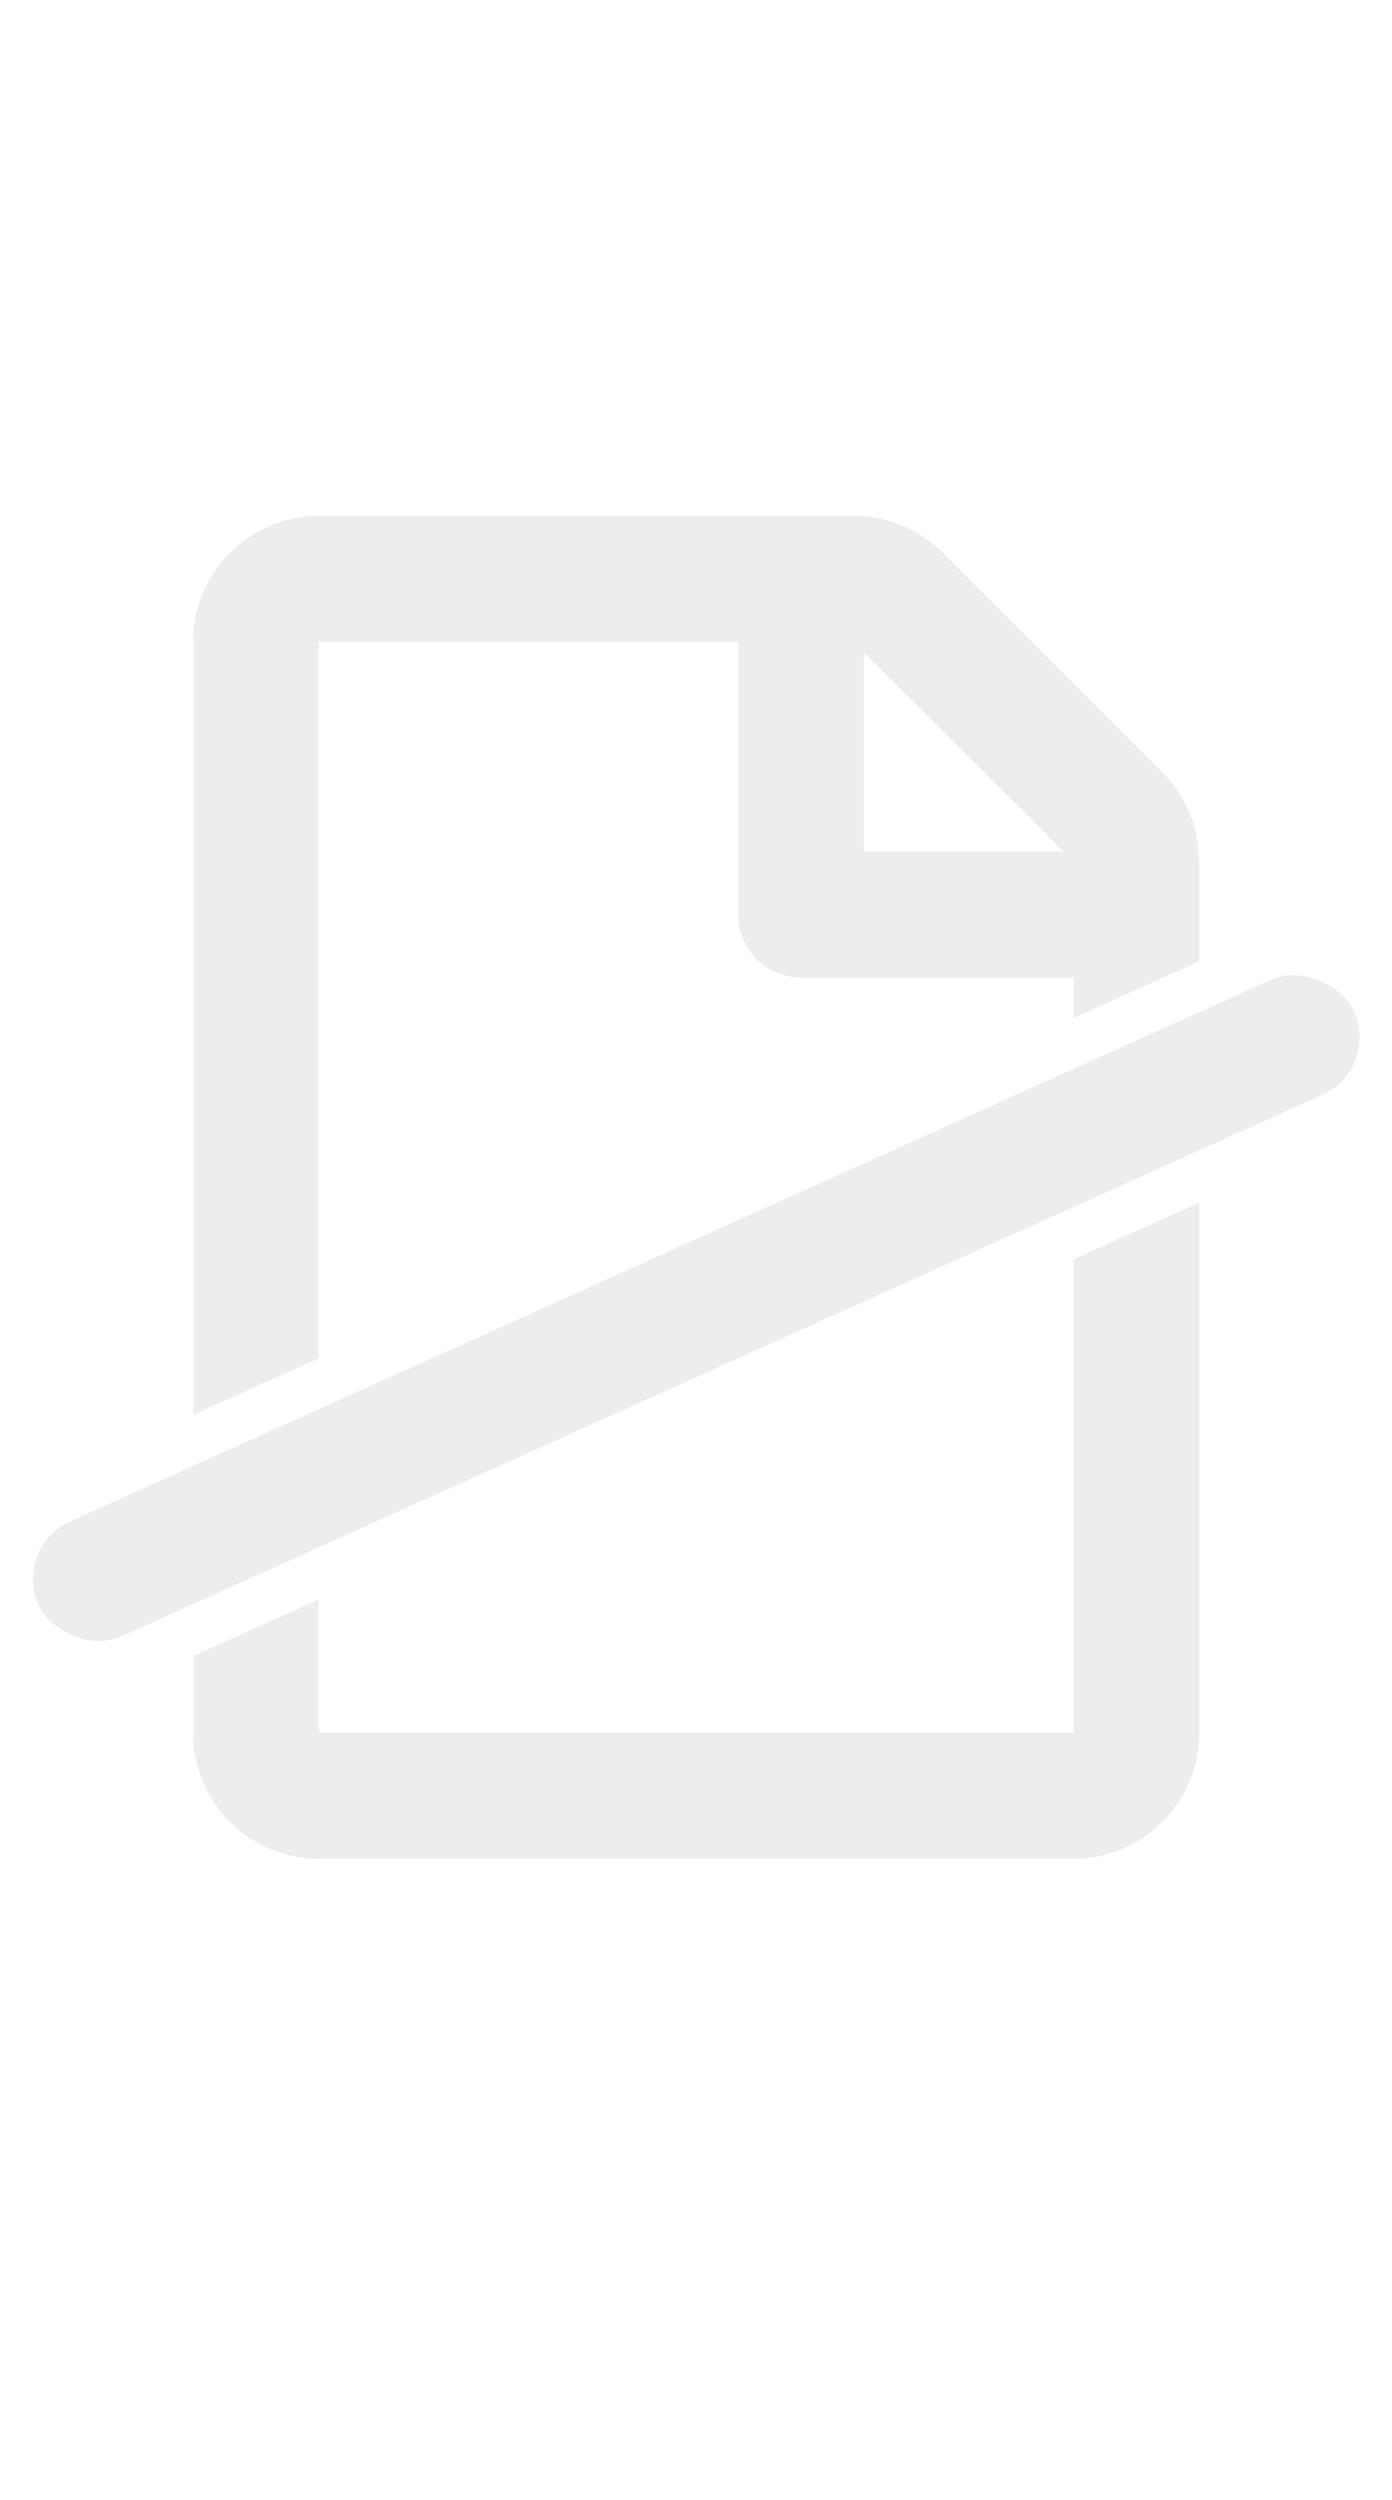 <svg xmlns="http://www.w3.org/2000/svg" width="195" height="350" viewBox="0 0 195 350">
  <g id="Grupo_7649" data-name="Grupo 7649" transform="translate(-602.483 -105.806)">
    <rect id="Rectángulo_3104" data-name="Rectángulo 3104" width="195" height="350" transform="translate(602.483 105.806)" fill="#fff"/>
    <g id="Grupo_7648" data-name="Grupo 7648">
      <g id="Grupo_7647" data-name="Grupo 7647">
        <path id="Trazado_2769" data-name="Trazado 2769" d="M752.884,282.093v66.3H647.144V329.717l-17.618,7.935V348.4a17.63,17.63,0,0,0,17.618,17.619h105.74A17.629,17.629,0,0,0,770.471,348.4V274.172Z" fill="#ededed"/>
        <path id="Trazado_2770" data-name="Trazado 2770" d="M647.144,295.946V195.666h58.748v38.177a8.793,8.793,0,0,0,8.773,8.814h38.219v5.665l17.587-7.922V226.469a17.709,17.709,0,0,0-5.107-12.481l-30.834-30.8a17.612,17.612,0,0,0-12.45-5.178H647.144a17.679,17.679,0,0,0-17.618,17.659V303.881ZM723.49,197.1l27.964,27.893H723.49Z" fill="#ededed"/>
      </g>
      <rect id="Rectángulo_3104-2" data-name="Rectángulo 3104" width="202.084" height="17.618" rx="8.809" transform="matrix(0.912, -0.411, 0.411, 0.912, 604.237, 322.427)" fill="#ededed"/>
    </g>
  </g>
</svg>
